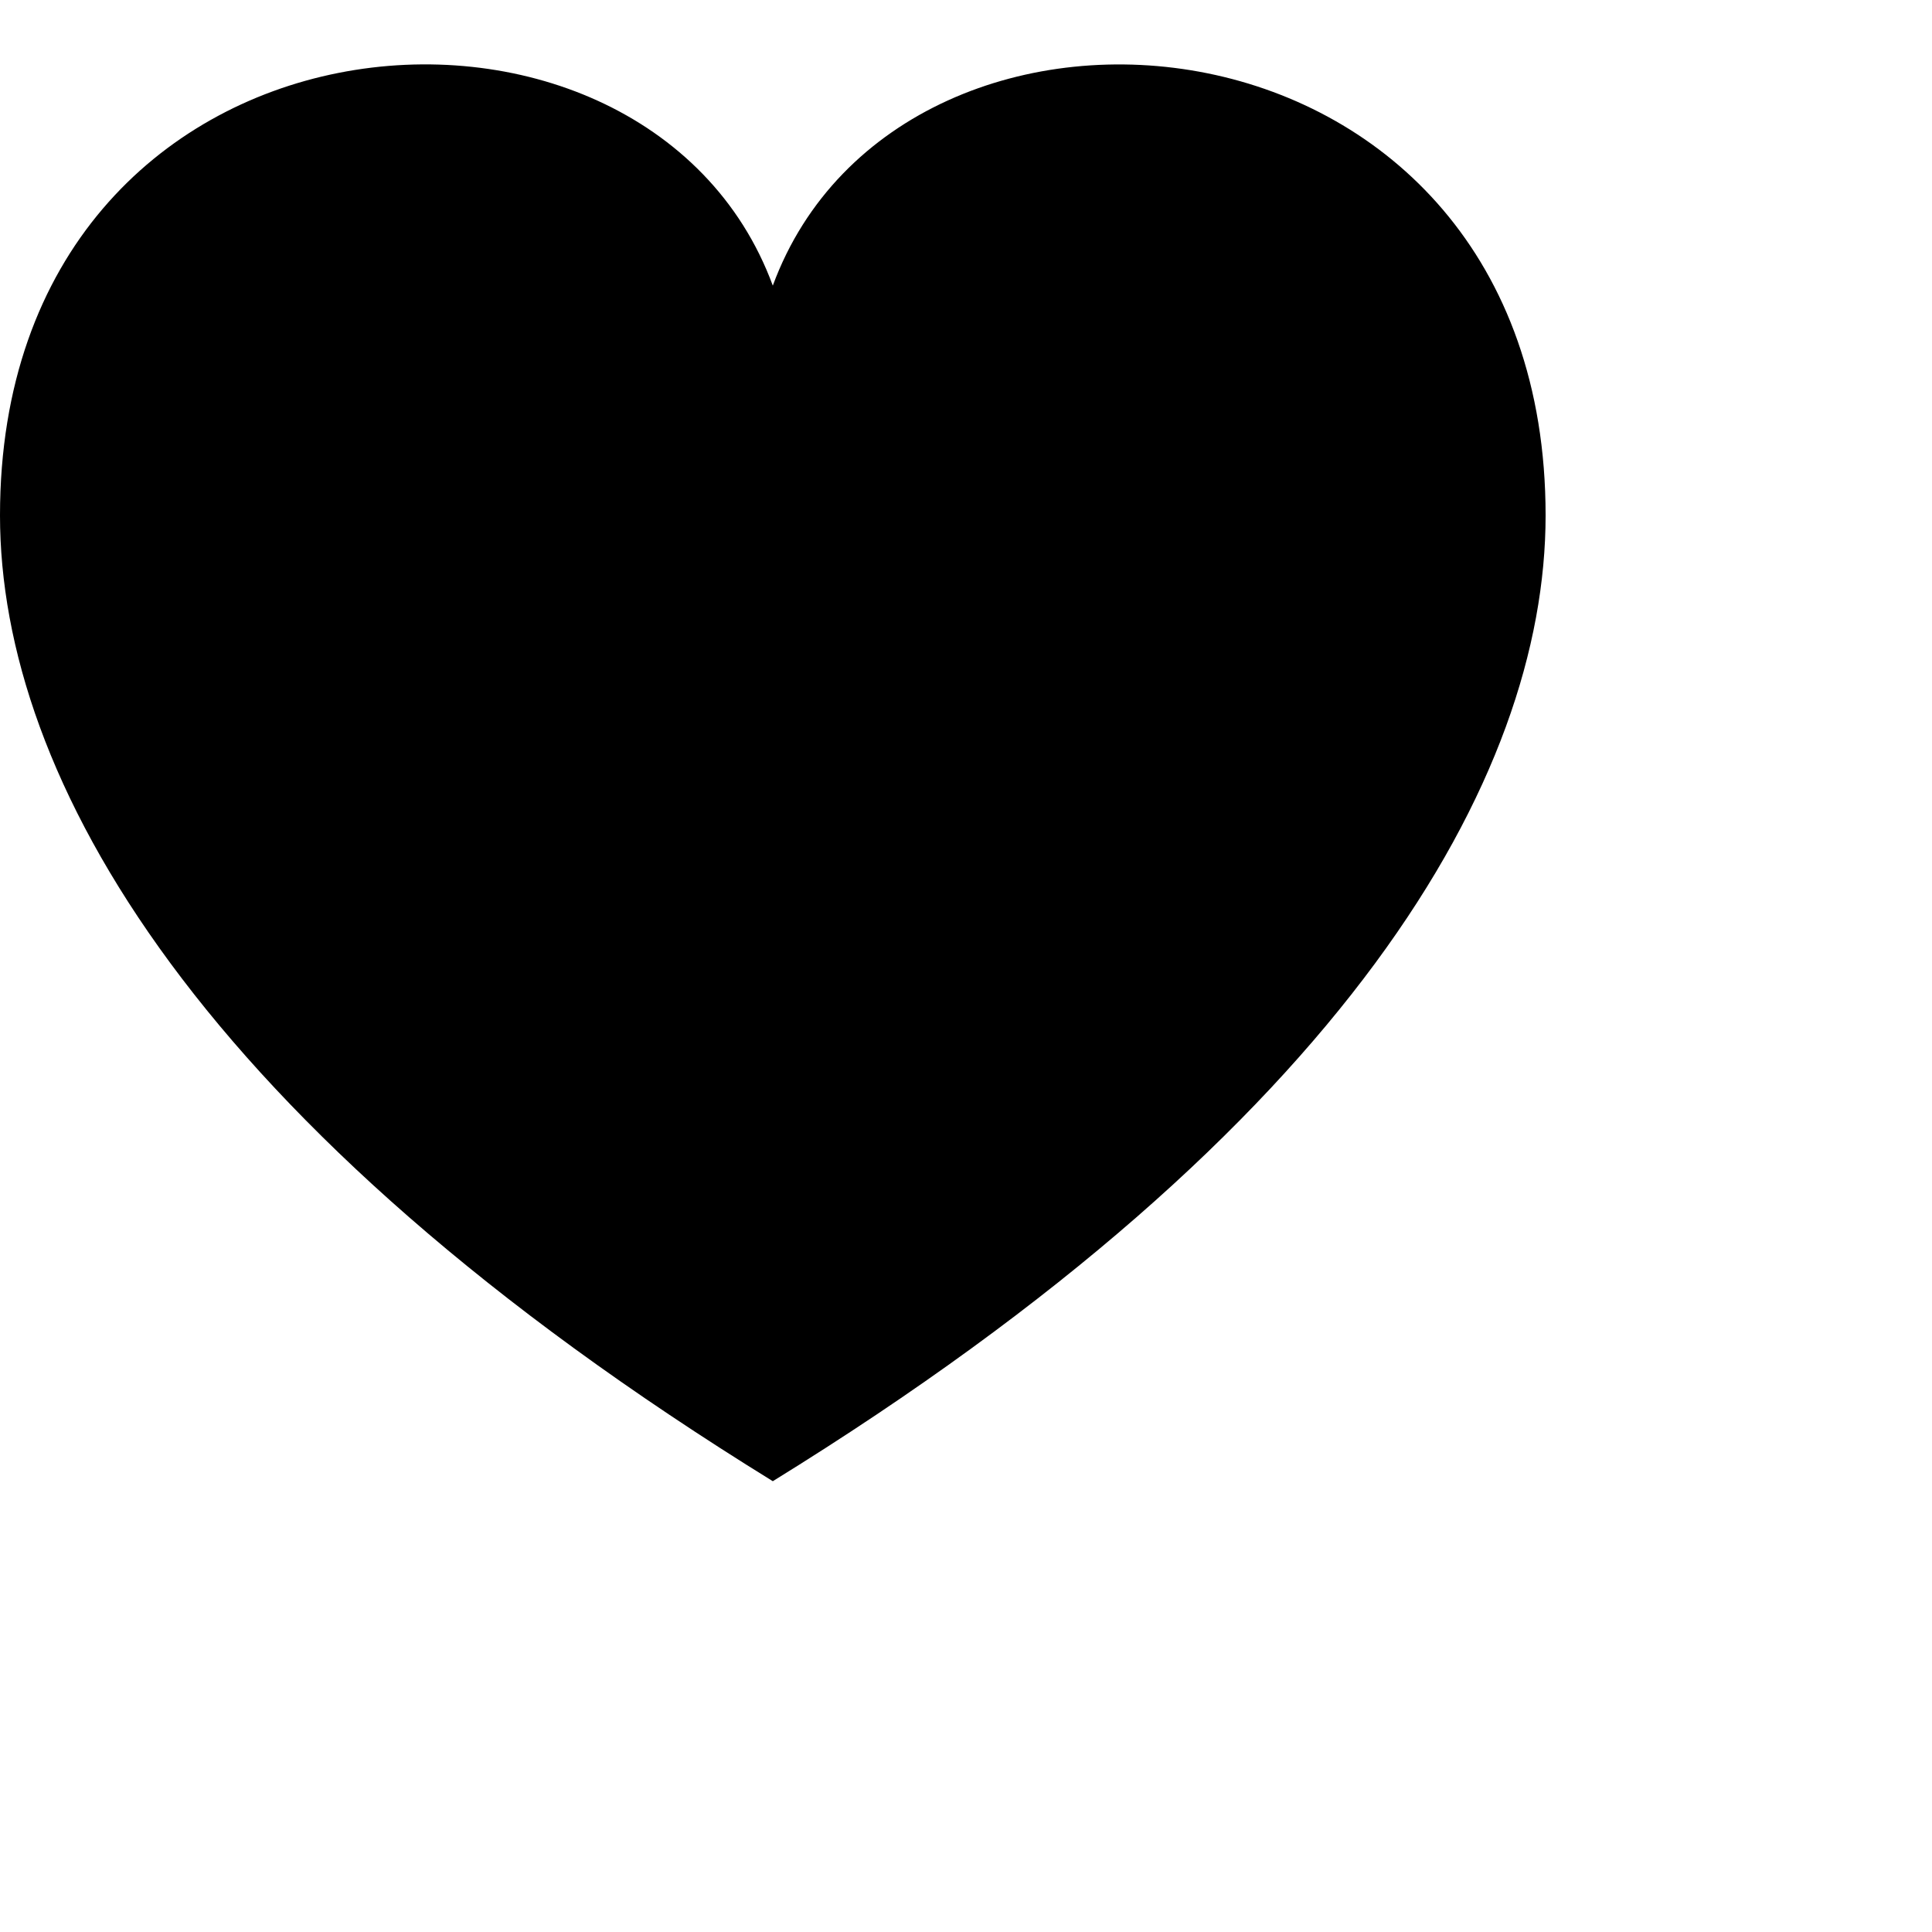<svg xmlns="http://www.w3.org/2000/svg" width="30" height="30"
 style="color:red;" viewBox="0 0 30 30"><path d="M12 4.435c-1.989-5.399-12-4.597-12 3.568 0 4.068 3.06 9.481 12 14.997 8.94-5.516 12-10.929 12-14.997 0-8.118-10-8.999-12-3.568z"/></svg>